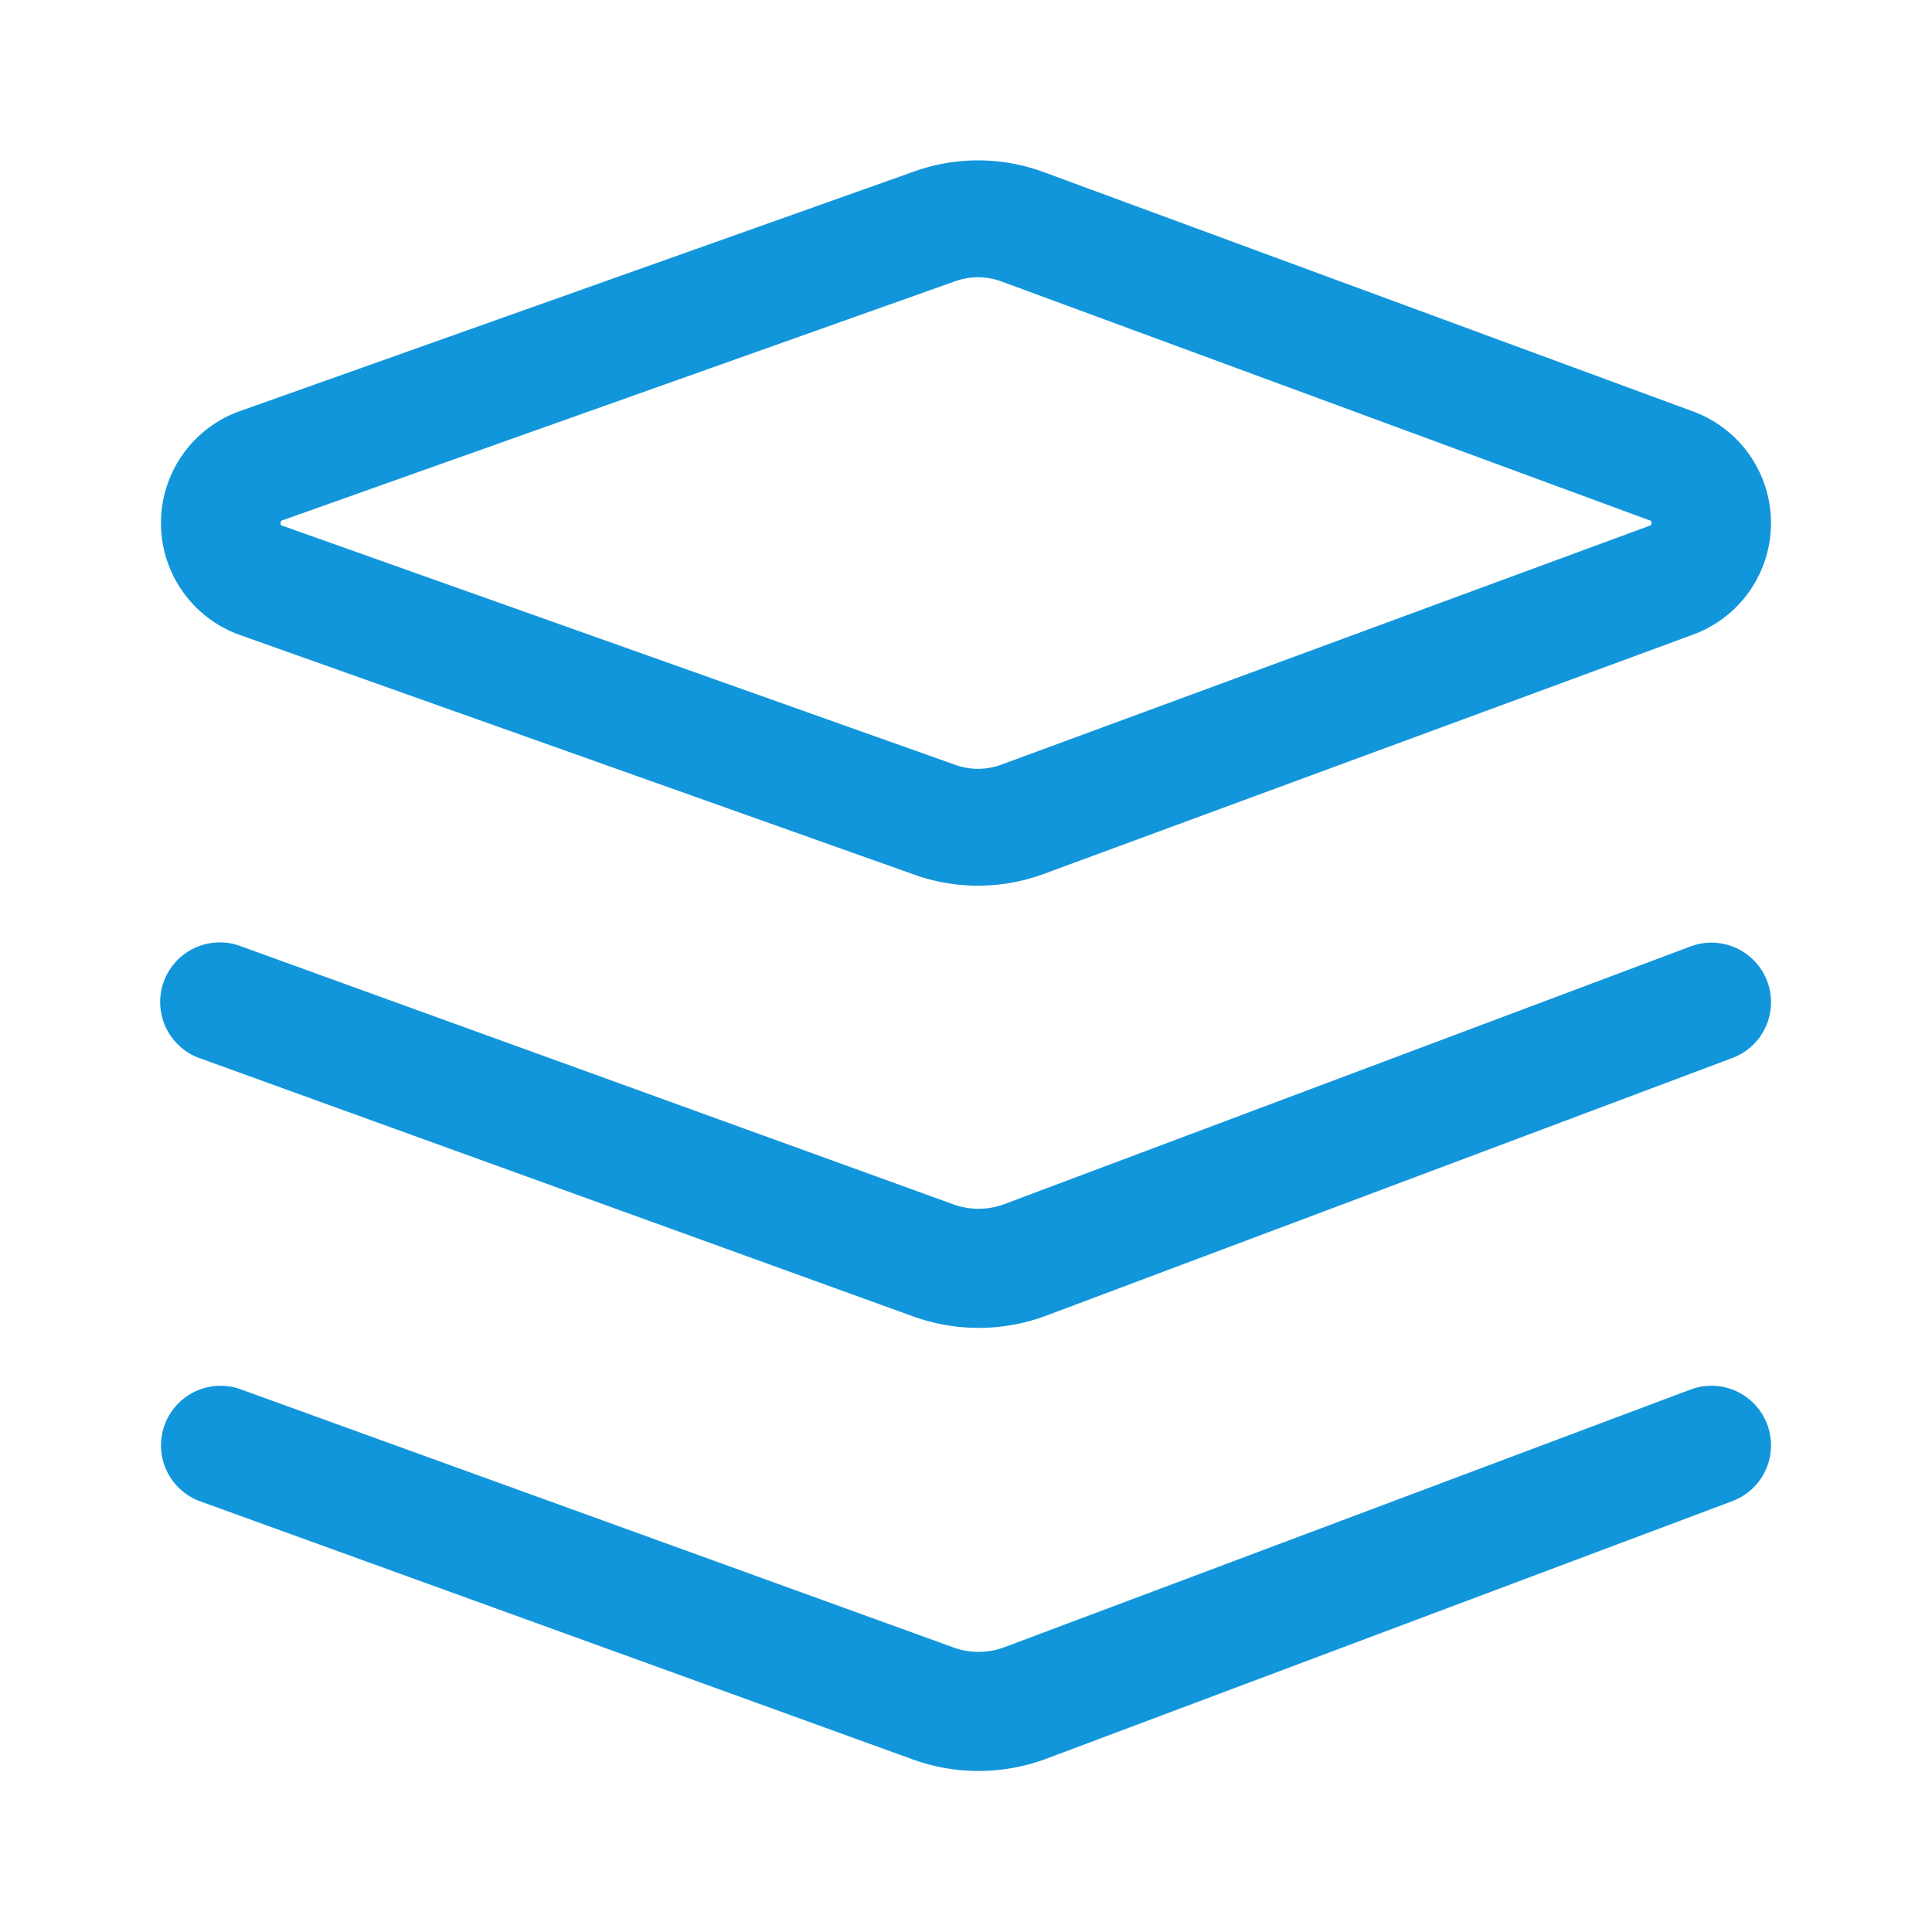 <?xml version="1.0" standalone="no"?><!DOCTYPE svg PUBLIC "-//W3C//DTD SVG 1.1//EN" "http://www.w3.org/Graphics/SVG/1.1/DTD/svg11.dtd"><svg t="1725067442254" class="icon" viewBox="0 0 1024 1024" version="1.1" xmlns="http://www.w3.org/2000/svg" p-id="5257" xmlns:xlink="http://www.w3.org/1999/xlink" width="13" height="13"><path d="M896.64 336.619l-343.573 126.635a100.544 100.544 0 0 1-68.267 0.405l-356.693-126.763a62.997 62.997 0 0 1 0-119.339l356.693-126.763a100.48 100.48 0 0 1 68.267 0.384L896.64 217.813a62.997 62.997 0 0 1 0 118.805z m-22.379-60.843L530.688 149.141a35.883 35.883 0 0 0-24.213-0.149l-356.693 126.763a1.195 1.195 0 0 0-1.045 1.472 1.173 1.173 0 0 0 1.045 1.451l356.693 126.763a35.605 35.605 0 0 0 24.213-0.149l343.573-126.613A1.195 1.195 0 0 0 875.307 277.333a1.173 1.173 0 0 0-1.045-1.557zM128 736.512l377.429 136.704a39.019 39.019 0 0 0 26.901-0.149l363.584-136.533a31.573 31.573 0 1 1 22.379 59.051l-363.584 136.533a103.147 103.147 0 0 1-36.032 6.528 102.101 102.101 0 0 1-34.901-6.123L106.325 795.819A31.573 31.573 0 1 1 128 736.512z" fill="#1296db" p-id="5258"></path><path d="M518.763 703.808a102.613 102.613 0 0 1-34.901-6.123L106.411 561.067A31.616 31.616 0 1 1 128 501.653l377.429 136.725a39.147 39.147 0 0 0 26.901-0.171l363.584-136.533a31.573 31.573 0 1 1 22.379 59.051l-363.584 136.533a102.208 102.208 0 0 1-35.947 6.549z" fill="#1296db" p-id="5259"></path></svg>